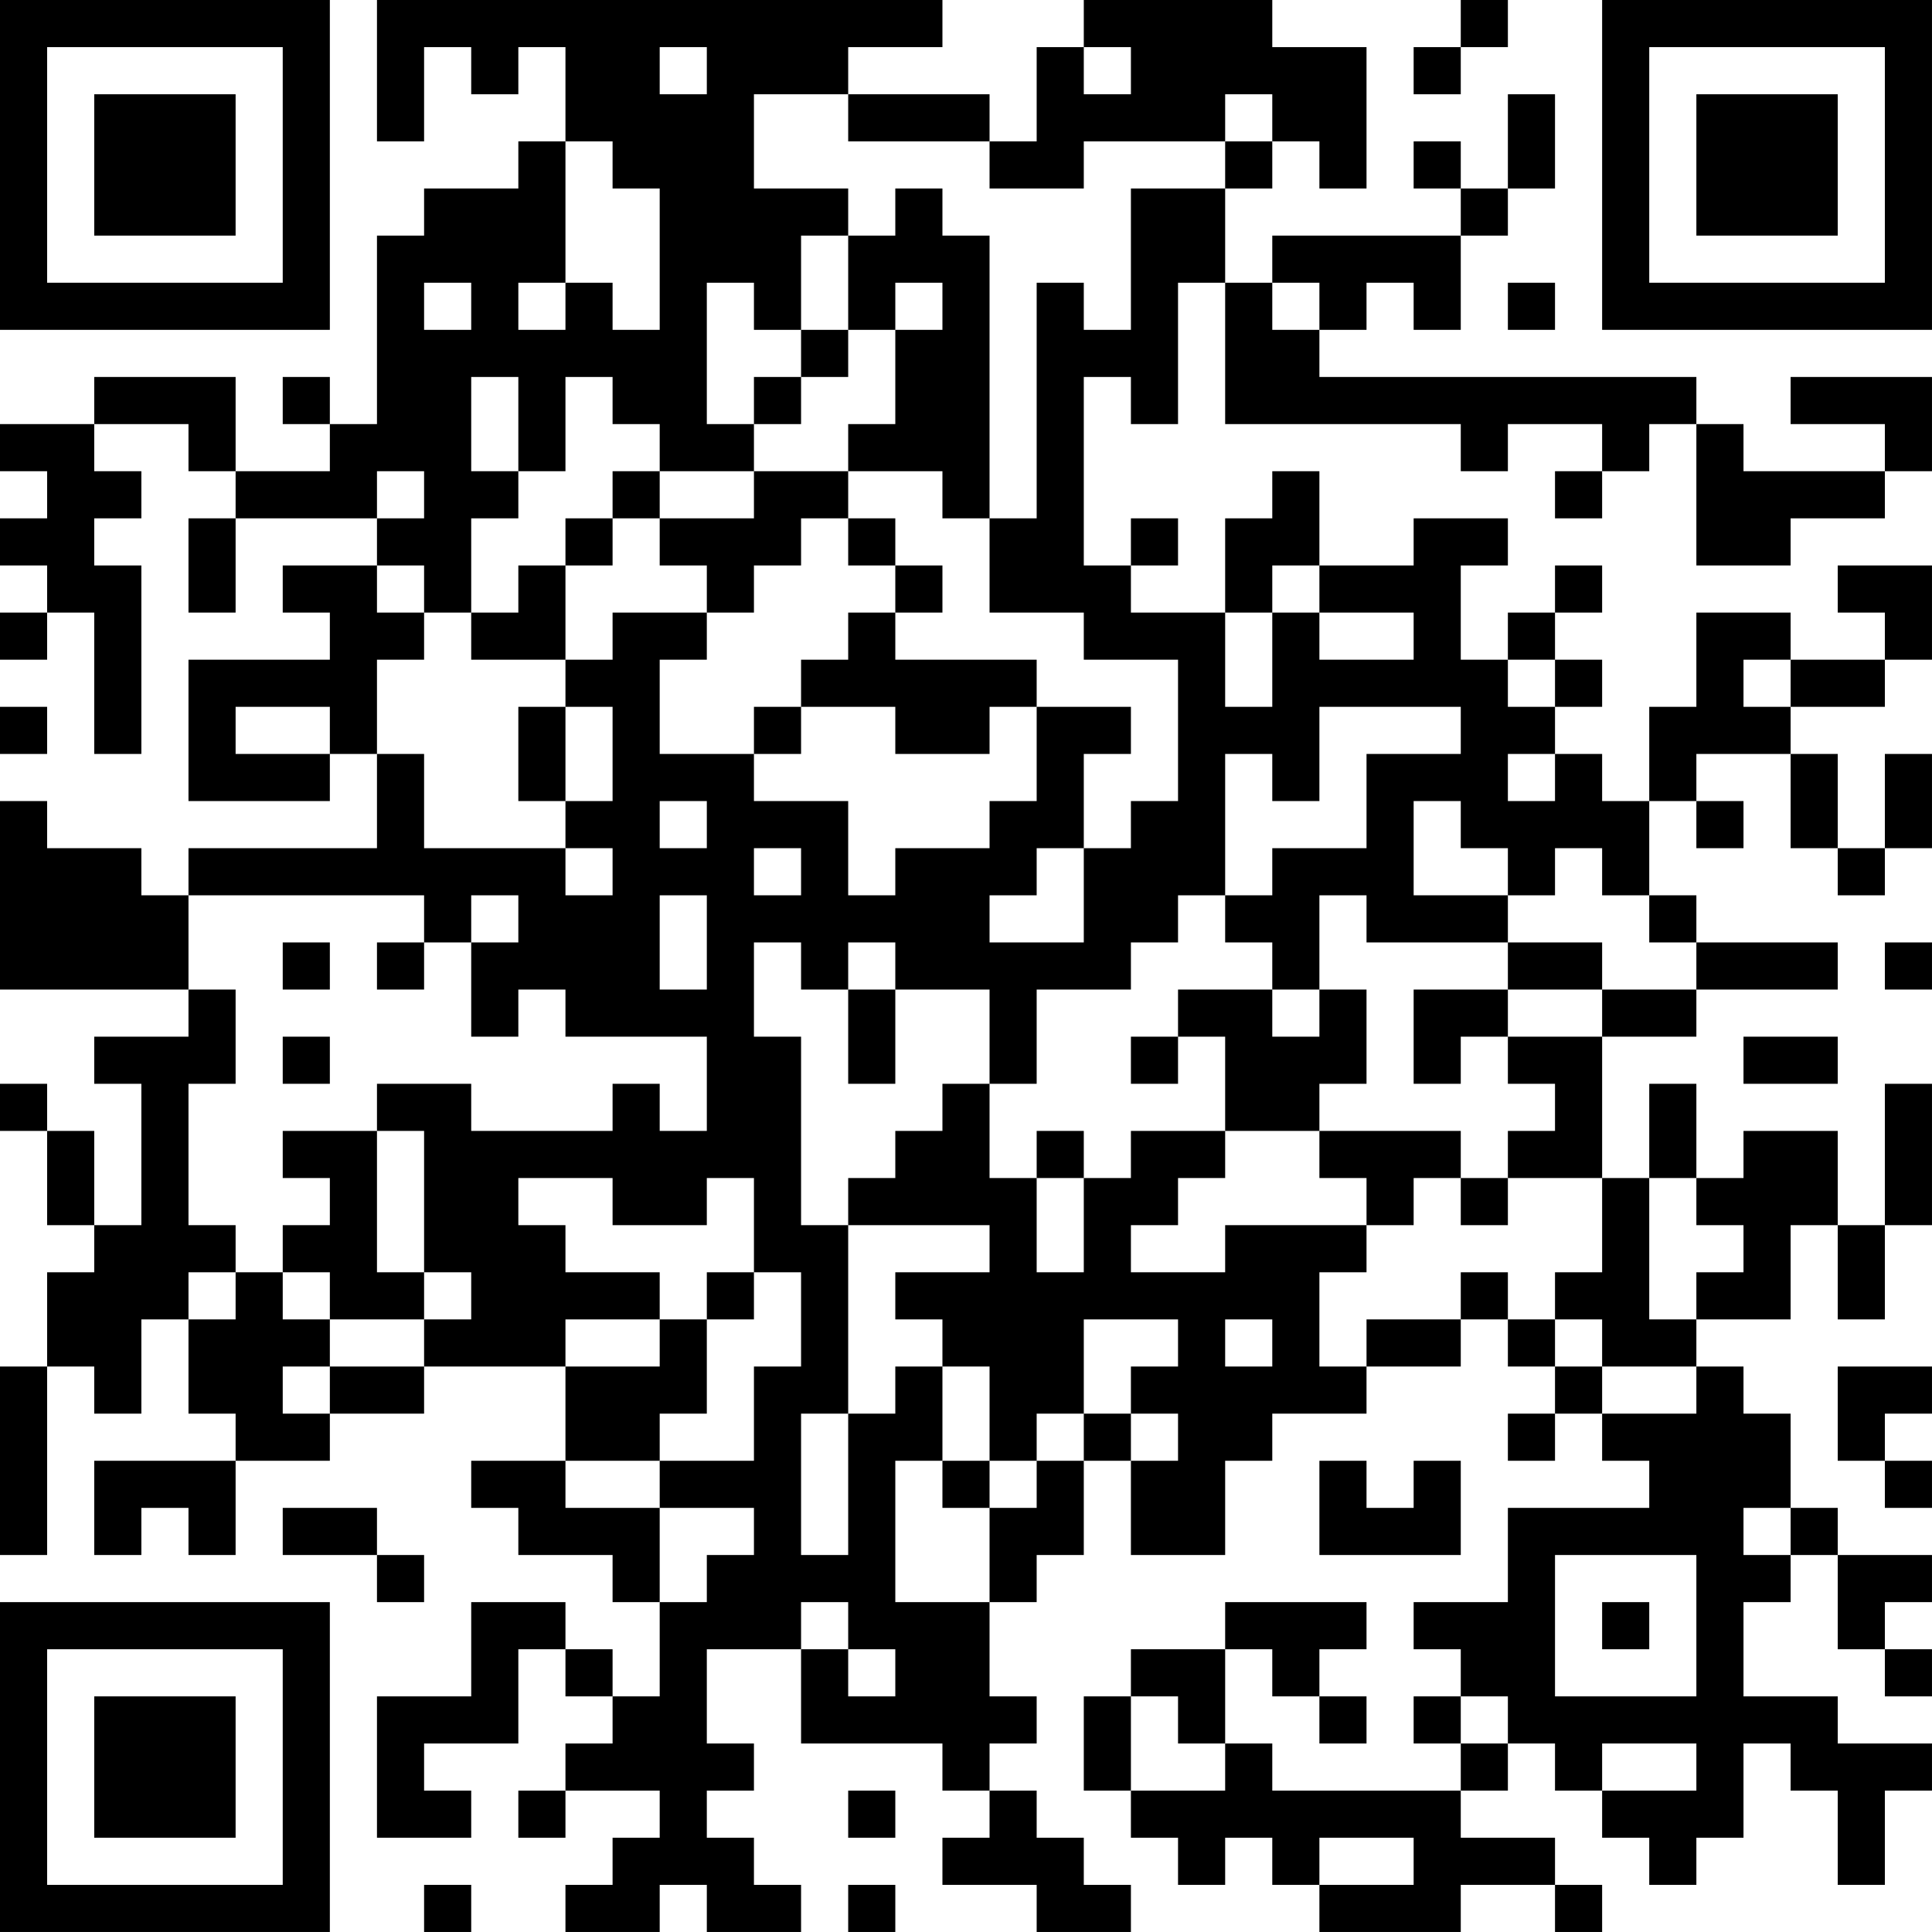 <?xml version="1.0" encoding="UTF-8"?>
<svg xmlns="http://www.w3.org/2000/svg" version="1.1" width="200" height="200" viewBox="0 0 200 200"><rect x="0" y="0" width="200" height="200" fill="#ffffff"/><g transform="scale(4.878)"><g transform="translate(0,0)"><path fill-rule="evenodd" d="M8 0L8 3L9 3L9 1L10 1L10 2L11 2L11 1L12 1L12 3L11 3L11 4L9 4L9 5L8 5L8 9L7 9L7 8L6 8L6 9L7 9L7 10L5 10L5 8L2 8L2 9L0 9L0 10L1 10L1 11L0 11L0 12L1 12L1 13L0 13L0 14L1 14L1 13L2 13L2 16L3 16L3 12L2 12L2 11L3 11L3 10L2 10L2 9L4 9L4 10L5 10L5 11L4 11L4 13L5 13L5 11L8 11L8 12L6 12L6 13L7 13L7 14L4 14L4 17L7 17L7 16L8 16L8 18L4 18L4 19L3 19L3 18L1 18L1 17L0 17L0 21L4 21L4 22L2 22L2 23L3 23L3 26L2 26L2 24L1 24L1 23L0 23L0 24L1 24L1 26L2 26L2 27L1 27L1 29L0 29L0 33L1 33L1 29L2 29L2 30L3 30L3 28L4 28L4 30L5 30L5 31L2 31L2 33L3 33L3 32L4 32L4 33L5 33L5 31L7 31L7 30L9 30L9 29L12 29L12 31L10 31L10 32L11 32L11 33L13 33L13 34L14 34L14 36L13 36L13 35L12 35L12 34L10 34L10 36L8 36L8 39L10 39L10 38L9 38L9 37L11 37L11 35L12 35L12 36L13 36L13 37L12 37L12 38L11 38L11 39L12 39L12 38L14 38L14 39L13 39L13 40L12 40L12 41L14 41L14 40L15 40L15 41L17 41L17 40L16 40L16 39L15 39L15 38L16 38L16 37L15 37L15 35L17 35L17 37L20 37L20 38L21 38L21 39L20 39L20 40L22 40L22 41L24 41L24 40L23 40L23 39L22 39L22 38L21 38L21 37L22 37L22 36L21 36L21 34L22 34L22 33L23 33L23 31L24 31L24 33L26 33L26 31L27 31L27 30L29 30L29 29L31 29L31 28L32 28L32 29L33 29L33 30L32 30L32 31L33 31L33 30L34 30L34 31L35 31L35 32L32 32L32 34L30 34L30 35L31 35L31 36L30 36L30 37L31 37L31 38L27 38L27 37L26 37L26 35L27 35L27 36L28 36L28 37L29 37L29 36L28 36L28 35L29 35L29 34L26 34L26 35L24 35L24 36L23 36L23 38L24 38L24 39L25 39L25 40L26 40L26 39L27 39L27 40L28 40L28 41L31 41L31 40L33 40L33 41L34 41L34 40L33 40L33 39L31 39L31 38L32 38L32 37L33 37L33 38L34 38L34 39L35 39L35 40L36 40L36 39L37 39L37 37L38 37L38 38L39 38L39 40L40 40L40 38L41 38L41 37L39 37L39 36L37 36L37 34L38 34L38 33L39 33L39 35L40 35L40 36L41 36L41 35L40 35L40 34L41 34L41 33L39 33L39 32L38 32L38 30L37 30L37 29L36 29L36 28L38 28L38 26L39 26L39 28L40 28L40 26L41 26L41 23L40 23L40 26L39 26L39 24L37 24L37 25L36 25L36 23L35 23L35 25L34 25L34 22L36 22L36 21L39 21L39 20L36 20L36 19L35 19L35 17L36 17L36 18L37 18L37 17L36 17L36 16L38 16L38 18L39 18L39 19L40 19L40 18L41 18L41 16L40 16L40 18L39 18L39 16L38 16L38 15L40 15L40 14L41 14L41 12L39 12L39 13L40 13L40 14L38 14L38 13L36 13L36 15L35 15L35 17L34 17L34 16L33 16L33 15L34 15L34 14L33 14L33 13L34 13L34 12L33 12L33 13L32 13L32 14L31 14L31 12L32 12L32 11L30 11L30 12L28 12L28 10L27 10L27 11L26 11L26 13L24 13L24 12L25 12L25 11L24 11L24 12L23 12L23 8L24 8L24 9L25 9L25 6L26 6L26 9L31 9L31 10L32 10L32 9L34 9L34 10L33 10L33 11L34 11L34 10L35 10L35 9L36 9L36 12L38 12L38 11L40 11L40 10L41 10L41 8L38 8L38 9L40 9L40 10L37 10L37 9L36 9L36 8L28 8L28 7L29 7L29 6L30 6L30 7L31 7L31 5L32 5L32 4L33 4L33 2L32 2L32 4L31 4L31 3L30 3L30 4L31 4L31 5L27 5L27 6L26 6L26 4L27 4L27 3L28 3L28 4L29 4L29 1L27 1L27 0L23 0L23 1L22 1L22 3L21 3L21 2L18 2L18 1L20 1L20 0ZM31 0L31 1L30 1L30 2L31 2L31 1L32 1L32 0ZM14 1L14 2L15 2L15 1ZM23 1L23 2L24 2L24 1ZM16 2L16 4L18 4L18 5L17 5L17 7L16 7L16 6L15 6L15 9L16 9L16 10L14 10L14 9L13 9L13 8L12 8L12 10L11 10L11 8L10 8L10 10L11 10L11 11L10 11L10 13L9 13L9 12L8 12L8 13L9 13L9 14L8 14L8 16L9 16L9 18L12 18L12 19L13 19L13 18L12 18L12 17L13 17L13 15L12 15L12 14L13 14L13 13L15 13L15 14L14 14L14 16L16 16L16 17L18 17L18 19L19 19L19 18L21 18L21 17L22 17L22 15L24 15L24 16L23 16L23 18L22 18L22 19L21 19L21 20L23 20L23 18L24 18L24 17L25 17L25 14L23 14L23 13L21 13L21 11L22 11L22 6L23 6L23 7L24 7L24 4L26 4L26 3L27 3L27 2L26 2L26 3L23 3L23 4L21 4L21 3L18 3L18 2ZM12 3L12 6L11 6L11 7L12 7L12 6L13 6L13 7L14 7L14 4L13 4L13 3ZM19 4L19 5L18 5L18 7L17 7L17 8L16 8L16 9L17 9L17 8L18 8L18 7L19 7L19 9L18 9L18 10L16 10L16 11L14 11L14 10L13 10L13 11L12 11L12 12L11 12L11 13L10 13L10 14L12 14L12 12L13 12L13 11L14 11L14 12L15 12L15 13L16 13L16 12L17 12L17 11L18 11L18 12L19 12L19 13L18 13L18 14L17 14L17 15L16 15L16 16L17 16L17 15L19 15L19 16L21 16L21 15L22 15L22 14L19 14L19 13L20 13L20 12L19 12L19 11L18 11L18 10L20 10L20 11L21 11L21 5L20 5L20 4ZM9 6L9 7L10 7L10 6ZM19 6L19 7L20 7L20 6ZM27 6L27 7L28 7L28 6ZM32 6L32 7L33 7L33 6ZM8 10L8 11L9 11L9 10ZM27 12L27 13L26 13L26 15L27 15L27 13L28 13L28 14L30 14L30 13L28 13L28 12ZM32 14L32 15L33 15L33 14ZM37 14L37 15L38 15L38 14ZM0 15L0 16L1 16L1 15ZM5 15L5 16L7 16L7 15ZM11 15L11 17L12 17L12 15ZM28 15L28 17L27 17L27 16L26 16L26 19L25 19L25 20L24 20L24 21L22 21L22 23L21 23L21 21L19 21L19 20L18 20L18 21L17 21L17 20L16 20L16 22L17 22L17 26L18 26L18 30L17 30L17 33L18 33L18 30L19 30L19 29L20 29L20 31L19 31L19 34L21 34L21 32L22 32L22 31L23 31L23 30L24 30L24 31L25 31L25 30L24 30L24 29L25 29L25 28L23 28L23 30L22 30L22 31L21 31L21 29L20 29L20 28L19 28L19 27L21 27L21 26L18 26L18 25L19 25L19 24L20 24L20 23L21 23L21 25L22 25L22 27L23 27L23 25L24 25L24 24L26 24L26 25L25 25L25 26L24 26L24 27L26 27L26 26L29 26L29 27L28 27L28 29L29 29L29 28L31 28L31 27L32 27L32 28L33 28L33 29L34 29L34 30L36 30L36 29L34 29L34 28L33 28L33 27L34 27L34 25L32 25L32 24L33 24L33 23L32 23L32 22L34 22L34 21L36 21L36 20L35 20L35 19L34 19L34 18L33 18L33 19L32 19L32 18L31 18L31 17L30 17L30 19L32 19L32 20L29 20L29 19L28 19L28 21L27 21L27 20L26 20L26 19L27 19L27 18L29 18L29 16L31 16L31 15ZM32 16L32 17L33 17L33 16ZM14 17L14 18L15 18L15 17ZM16 18L16 19L17 19L17 18ZM4 19L4 21L5 21L5 23L4 23L4 26L5 26L5 27L4 27L4 28L5 28L5 27L6 27L6 28L7 28L7 29L6 29L6 30L7 30L7 29L9 29L9 28L10 28L10 27L9 27L9 24L8 24L8 23L10 23L10 24L13 24L13 23L14 23L14 24L15 24L15 22L12 22L12 21L11 21L11 22L10 22L10 20L11 20L11 19L10 19L10 20L9 20L9 19ZM14 19L14 21L15 21L15 19ZM6 20L6 21L7 21L7 20ZM8 20L8 21L9 21L9 20ZM32 20L32 21L30 21L30 23L31 23L31 22L32 22L32 21L34 21L34 20ZM40 20L40 21L41 21L41 20ZM18 21L18 23L19 23L19 21ZM25 21L25 22L24 22L24 23L25 23L25 22L26 22L26 24L28 24L28 25L29 25L29 26L30 26L30 25L31 25L31 26L32 26L32 25L31 25L31 24L28 24L28 23L29 23L29 21L28 21L28 22L27 22L27 21ZM6 22L6 23L7 23L7 22ZM37 22L37 23L39 23L39 22ZM6 24L6 25L7 25L7 26L6 26L6 27L7 27L7 28L9 28L9 27L8 27L8 24ZM22 24L22 25L23 25L23 24ZM11 25L11 26L12 26L12 27L14 27L14 28L12 28L12 29L14 29L14 28L15 28L15 30L14 30L14 31L12 31L12 32L14 32L14 34L15 34L15 33L16 33L16 32L14 32L14 31L16 31L16 29L17 29L17 27L16 27L16 25L15 25L15 26L13 26L13 25ZM35 25L35 28L36 28L36 27L37 27L37 26L36 26L36 25ZM15 27L15 28L16 28L16 27ZM26 28L26 29L27 29L27 28ZM39 29L39 31L40 31L40 32L41 32L41 31L40 31L40 30L41 30L41 29ZM20 31L20 32L21 32L21 31ZM28 31L28 33L31 33L31 31L30 31L30 32L29 32L29 31ZM6 32L6 33L8 33L8 34L9 34L9 33L8 33L8 32ZM37 32L37 33L38 33L38 32ZM33 33L33 36L36 36L36 33ZM17 34L17 35L18 35L18 36L19 36L19 35L18 35L18 34ZM34 34L34 35L35 35L35 34ZM24 36L24 38L26 38L26 37L25 37L25 36ZM31 36L31 37L32 37L32 36ZM34 37L34 38L36 38L36 37ZM18 38L18 39L19 39L19 38ZM28 39L28 40L30 40L30 39ZM9 40L9 41L10 41L10 40ZM18 40L18 41L19 41L19 40ZM0 0L0 7L7 7L7 0ZM1 1L1 6L6 6L6 1ZM2 2L2 5L5 5L5 2ZM34 0L34 7L41 7L41 0ZM35 1L35 6L40 6L40 1ZM36 2L36 5L39 5L39 2ZM0 34L0 41L7 41L7 34ZM1 35L1 40L6 40L6 35ZM2 36L2 39L5 39L5 36Z" fill="#000000"/></g></g></svg>
